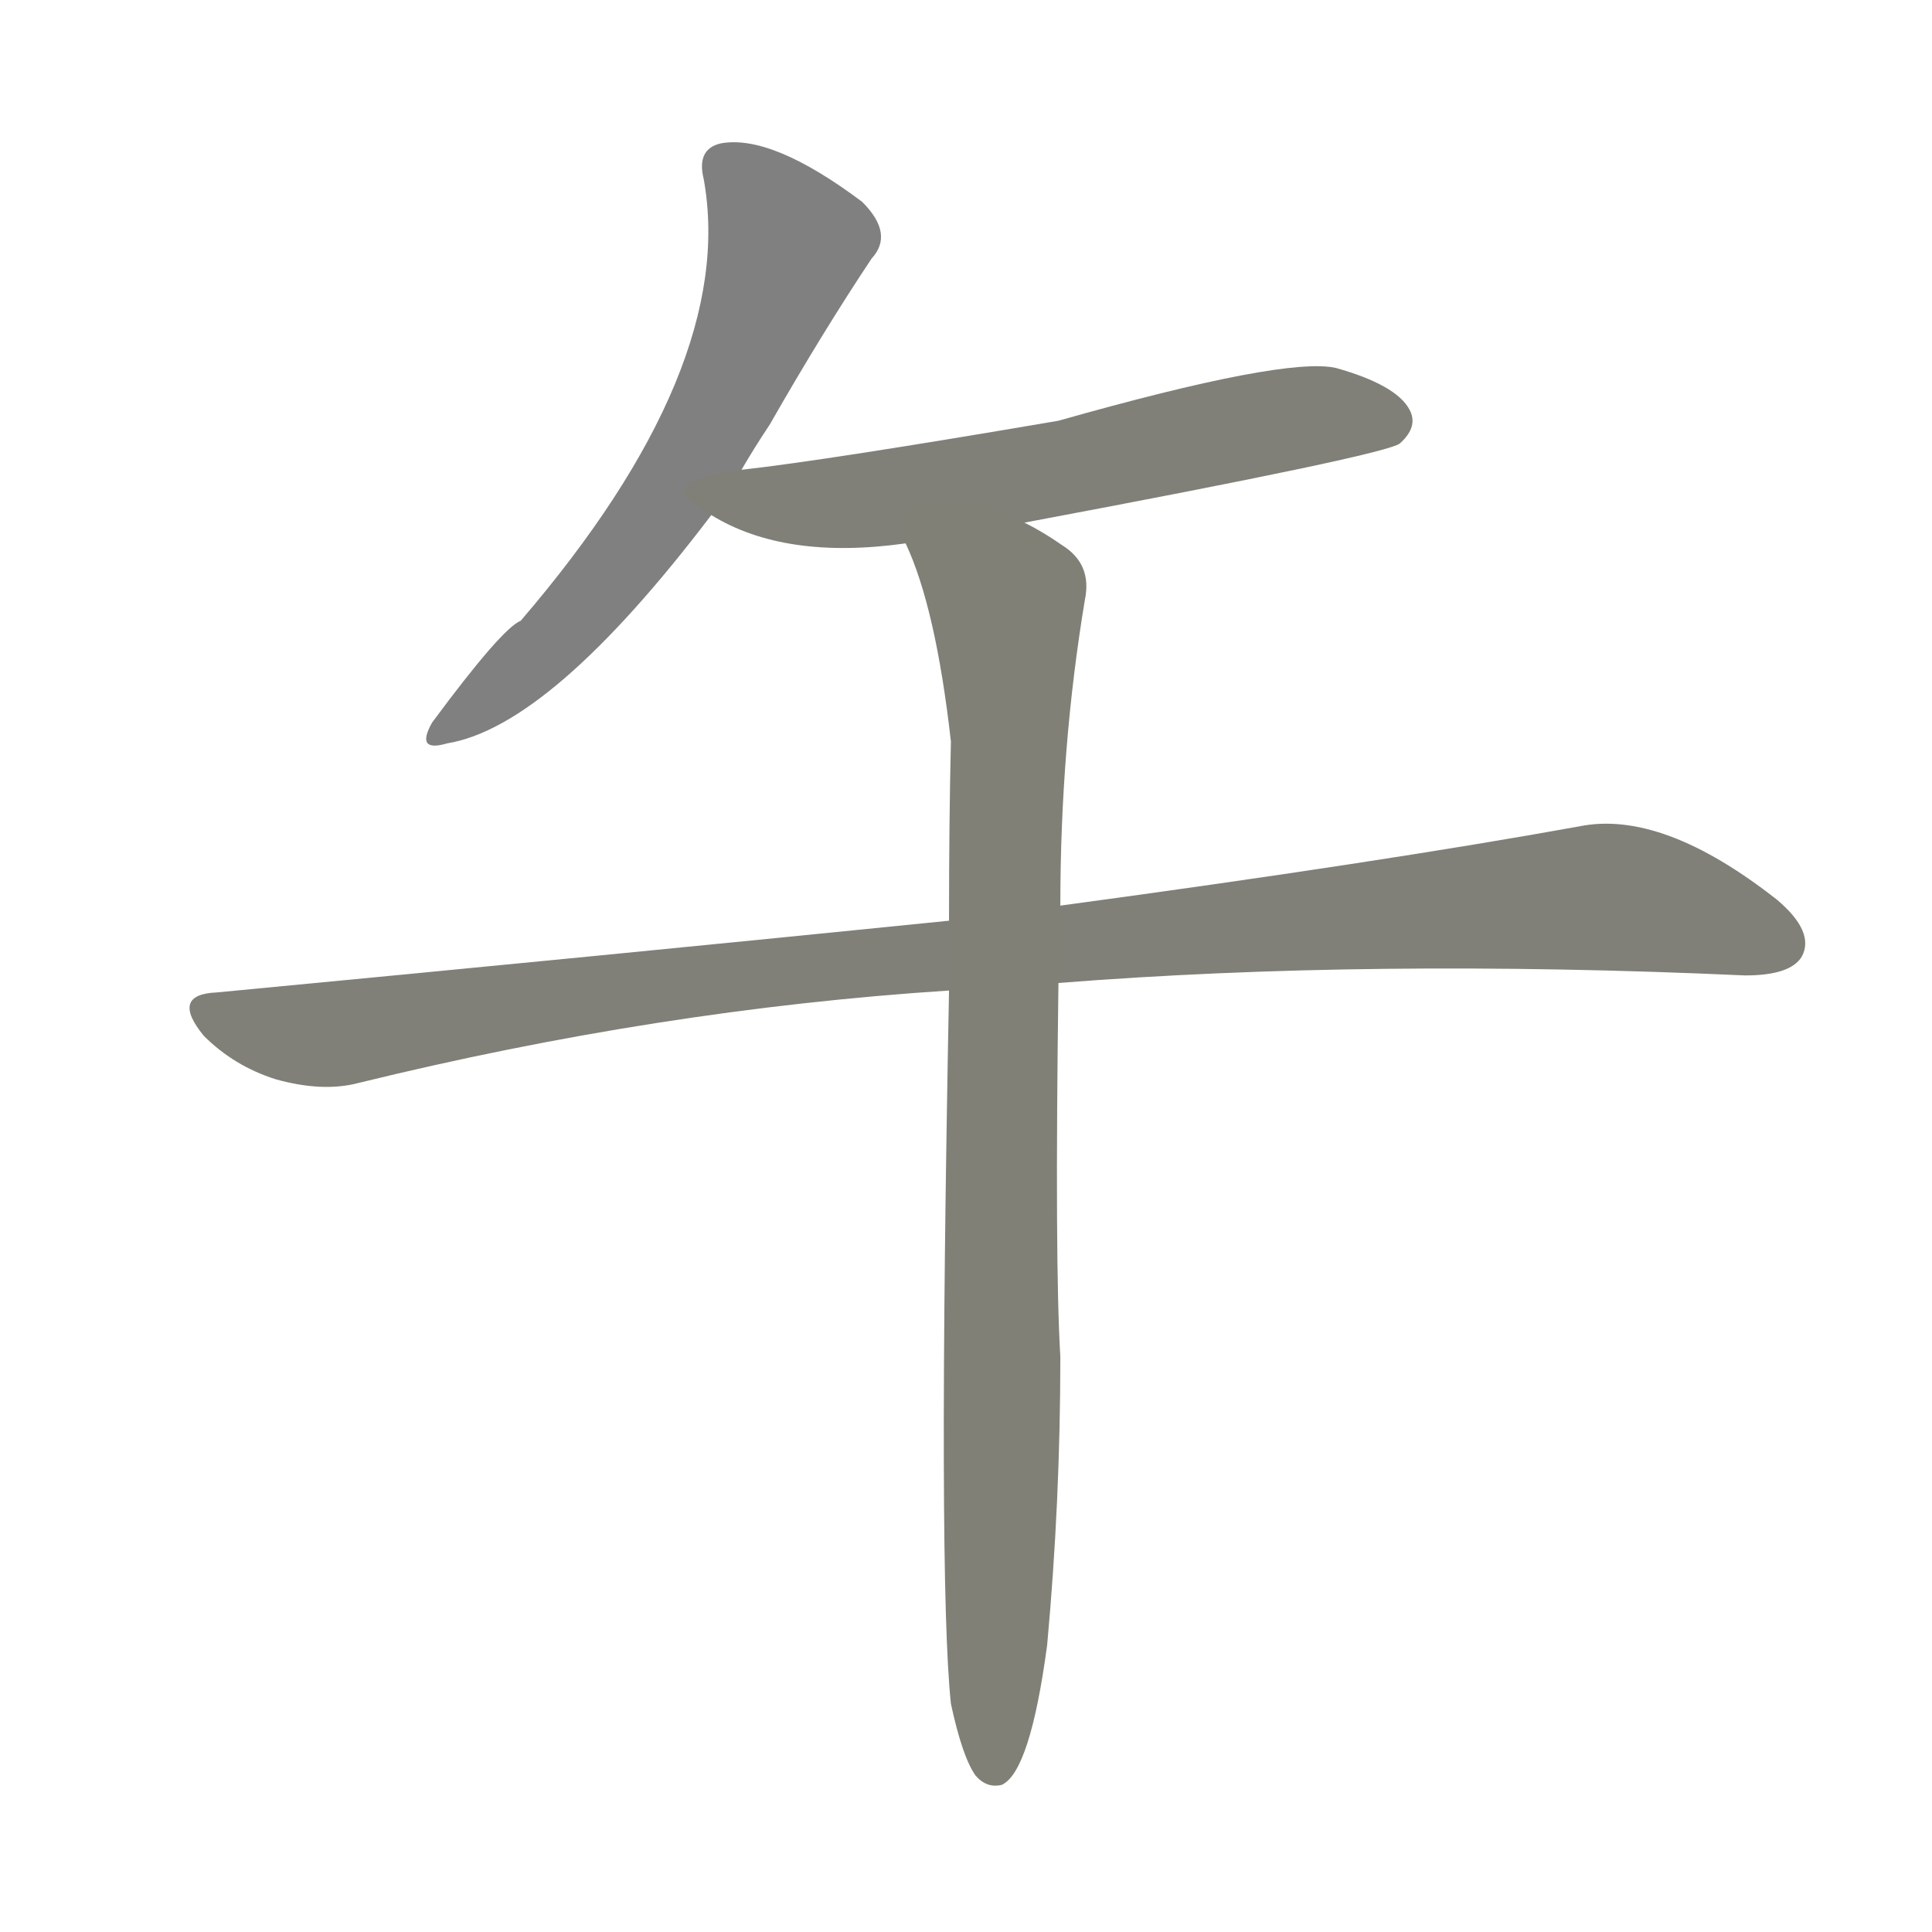 <svg version="1.1" viewBox="0 0 1024 1024" xmlns="http://www.w3.org/2000/svg">
  
  <g transform="scale(1, -1) translate(0, -900)">
    <style type="text/css">
        .stroke1 {fill: #808080;}
        .stroke2 {fill: #808079;}
        .stroke3 {fill: #808078;}
        .stroke4 {fill: #808077;}
        .stroke5 {fill: #808076;}
        .stroke6 {fill: #808075;}
        .stroke7 {fill: #808074;}
        .stroke8 {fill: #808073;}
        .stroke9 {fill: #808072;}
        .stroke10 {fill: #808071;}
        .stroke11 {fill: #808070;}
        .stroke12 {fill: #808069;}
        .stroke13 {fill: #808068;}
        .stroke14 {fill: #808067;}
        .stroke15 {fill: #808066;}
        .stroke16 {fill: #808065;}
        .stroke17 {fill: #808064;}
        .stroke18 {fill: #808063;}
        .stroke19 {fill: #808062;}
        .stroke20 {fill: #808061;}
        text {
            font-family: Helvetica;
            font-size: 50px;
            fill: #808060;
            paint-order: stroke;
            stroke: #000000;
            stroke-width: 4px;
            stroke-linecap: butt;
            stroke-linejoin: miter;
            font-weight: 800;
        }
    </style>

    <path d="M 393 651 Q 400 663 408 675 Q 436 724 462 763 Q 474 776 457 793 Q 409 829 382 824 Q 369 821 373 805 Q 391 705 276 571 Q 266 567 229 517 Q 220 501 237 506 Q 292 515 377 627 L 393 651 Z" class="stroke1"/>
    <path d="M 543 623 Q 735 659 742 665 Q 752 674 747 683 Q 740 696 708 705 Q 681 711 561 677 Q 438 656 393 651 C 363 647 351 641 377 627 Q 416 603 480 612 L 543 623 Z" class="stroke2"/>
    <path d="M 561 379 Q 726 392 925 383 Q 949 383 955 393 Q 962 406 942 423 Q 881 471 837 462 Q 732 443 562 420 L 503 412 Q 325 394 115 374 Q 90 373 108 351 Q 124 335 146 328 Q 171 321 190 326 Q 349 365 503 375 L 561 379 Z" class="stroke3"/>
    <path d="M 504 -3 Q 510 -31 517 -41 Q 523 -48 531 -46 Q 546 -39 555 28 Q 562 104 562 181 Q 559 230 561 379 L 562 420 Q 562 504 575 582 Q 579 601 563 611 Q 553 618 543 623 C 517 638 469 640 480 612 Q 496 578 504 507 Q 503 465 503 412 L 503 375 Q 497 63 504 -3 Z" class="stroke4"/>
    
    
    
    </g>
</svg>